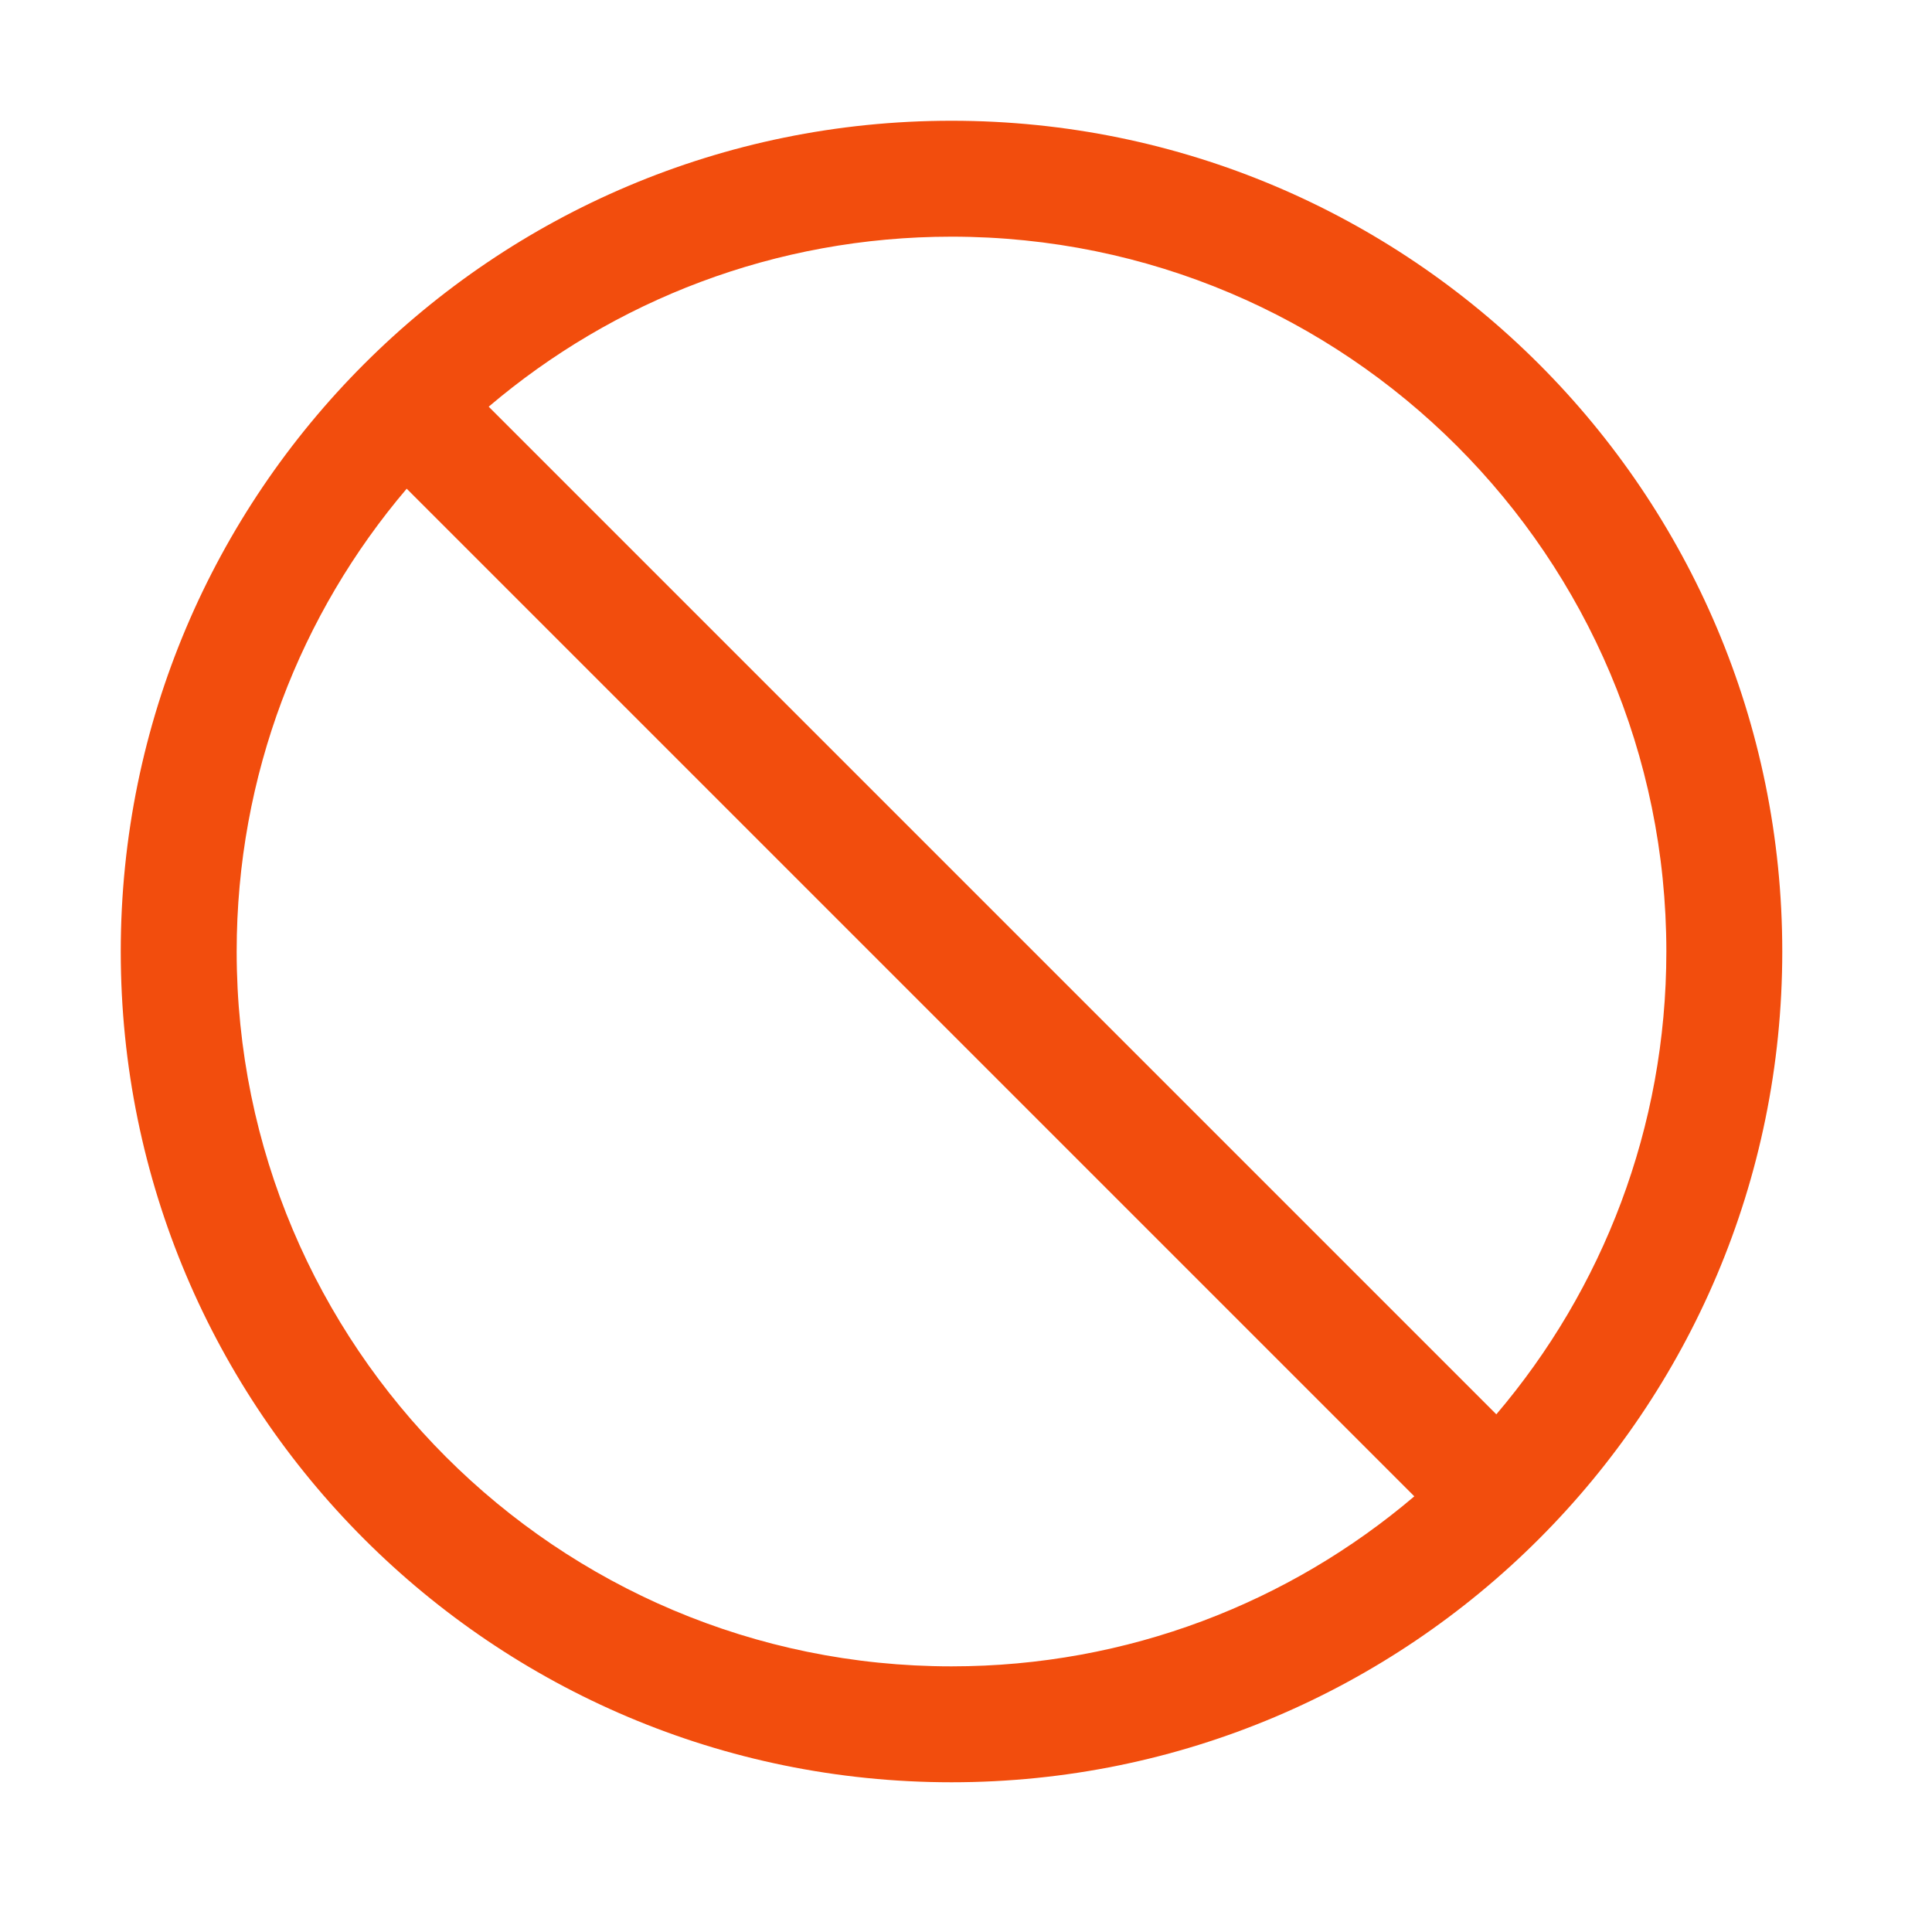 <svg width="20" height="20" viewBox="0 0 20 20" fill="none" xmlns="http://www.w3.org/2000/svg">
<path fill-rule="evenodd" clip-rule="evenodd" d="M1.25 9.85C1.25 5.1 5.1 1.25 9.85 1.25C14.6 1.25 18.45 5.1 18.45 9.85C18.45 14.6 14.6 18.45 9.85 18.45C5.1 18.45 1.25 14.6 1.25 9.85ZM4.21 5.059C3.112 6.35 2.45 8.023 2.45 9.85C2.45 13.937 5.763 17.25 9.85 17.25C11.677 17.25 13.35 16.588 14.641 15.49L4.21 5.059ZM5.059 4.21L15.49 14.641C16.588 13.35 17.25 11.677 17.25 9.85C17.25 5.763 13.937 2.45 9.85 2.45C8.023 2.45 6.35 3.112 5.059 4.21Z" fill="#F24D0D"/>
</svg>
